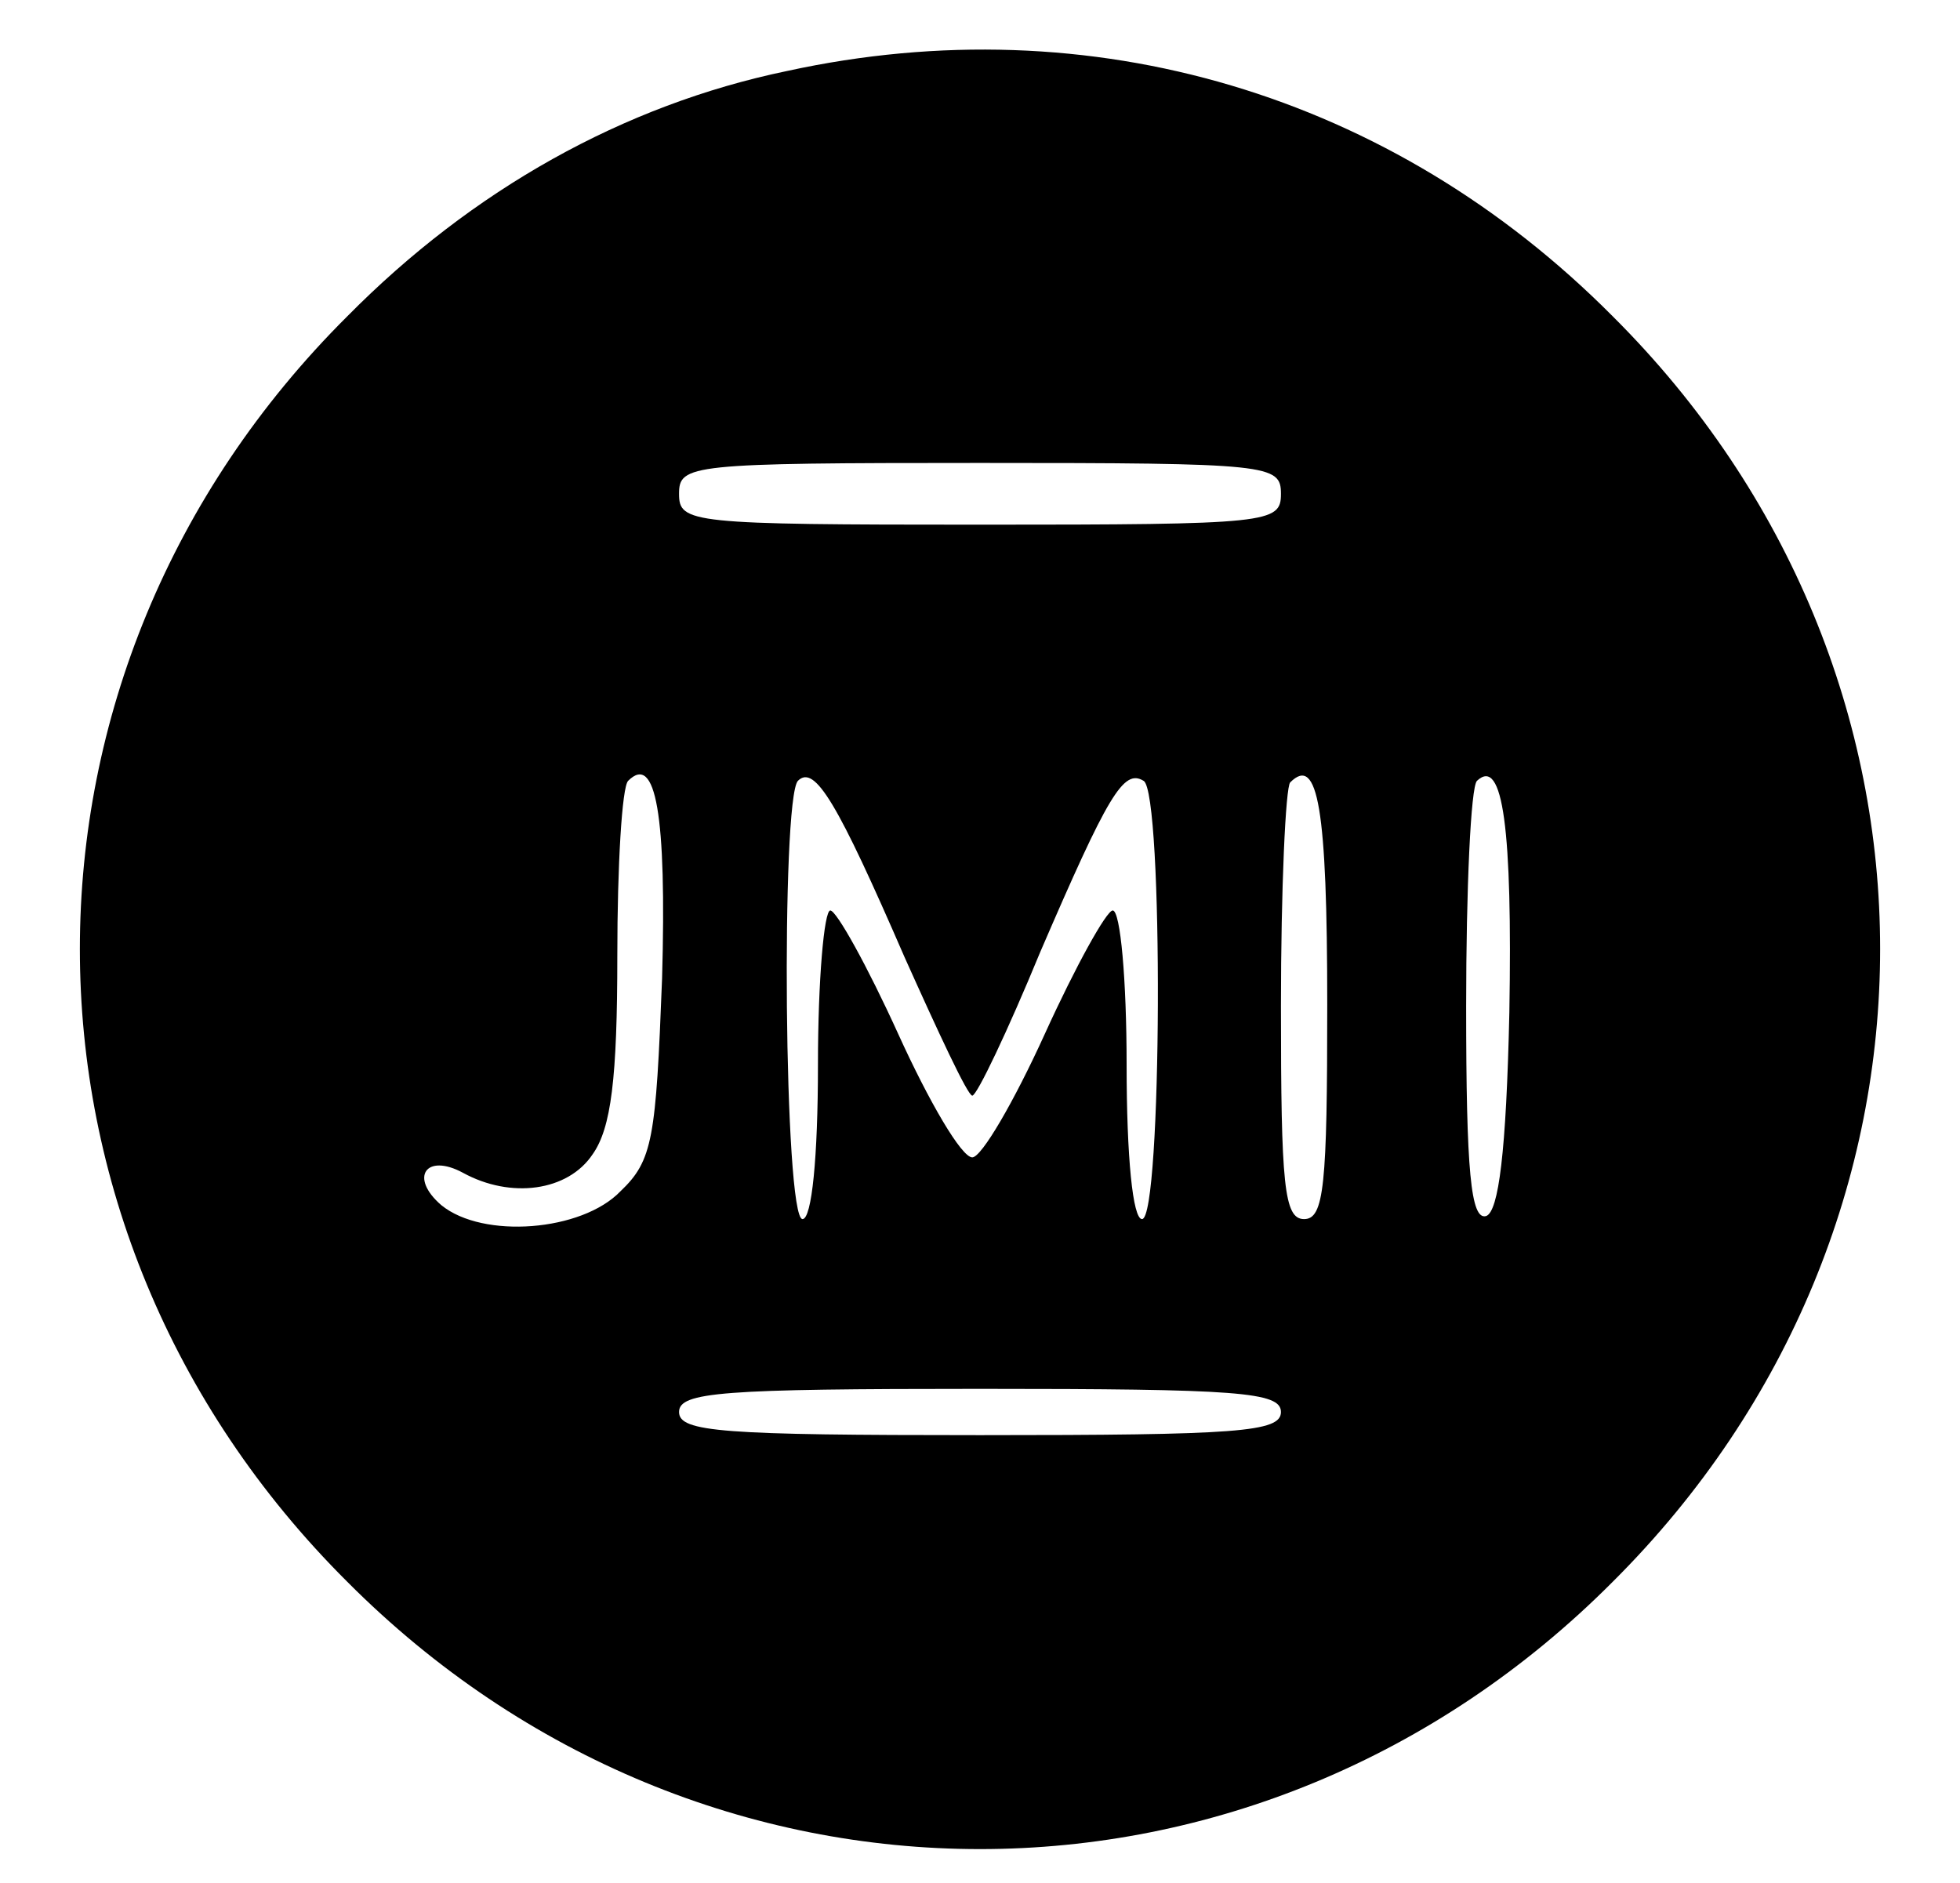<?xml version="1.0" standalone="no"?>
<!DOCTYPE svg PUBLIC "-//W3C//DTD SVG 20010904//EN"
 "http://www.w3.org/TR/2001/REC-SVG-20010904/DTD/svg10.dtd">
<svg version="1.0" xmlns="http://www.w3.org/2000/svg"
 width="127pt" height="122pt" viewBox="0 0 127 122"
 preserveAspectRatio="xMidYMid meet">

<g transform="translate(0,122) scale(0.1,-0.1)"
fill="#000000" stroke="none">
<path d="M510 1174 c-106 -22 -204 -77 -285 -159 -231 -230 -231 -590 0 -820
230 -231 590 -231 820 0 231 230 231 590 0 820 -143 144 -338 202 -535 159z
m320 -274 c0 -19 -7 -20 -195 -20 -188 0 -195 1 -195 20 0 19 7 20 195 20 188
0 195 -1 195 -20z m-401 -314 c-4 -104 -6 -118 -27 -138 -25 -26 -89 -31 -116
-9 -21 18 -10 34 14 21 31 -17 68 -12 84 12 12 17 16 49 16 129 0 58 3 109 7
113 18 18 25 -22 22 -128z m157 14 c22 -49 41 -90 44 -90 3 0 23 42 44 93 44
102 54 119 67 111 13 -7 12 -284 -1 -284 -6 0 -10 40 -10 100 0 55 -4 100 -9
100 -4 0 -24 -36 -44 -80 -20 -44 -41 -80 -47 -80 -7 0 -28 36 -48 80 -20 44
-40 80 -44 80 -4 0 -8 -45 -8 -100 0 -60 -4 -100 -10 -100 -12 0 -14 272 -3
284 11 11 26 -15 69 -114z m274 -31 c0 -117 -2 -139 -15 -139 -13 0 -15 22
-15 138 0 76 3 142 6 145 18 18 24 -17 24 -144z m118 -5 c-2 -91 -7 -129 -15
-132 -10 -3 -13 29 -13 136 0 76 3 142 7 146 17 16 23 -32 21 -150z m-148
-259 c0 -13 -28 -15 -195 -15 -167 0 -195 2 -195 15 0 13 28 15 195 15 167 0
195 -2 195 -15z"/>
</g>
</svg>
